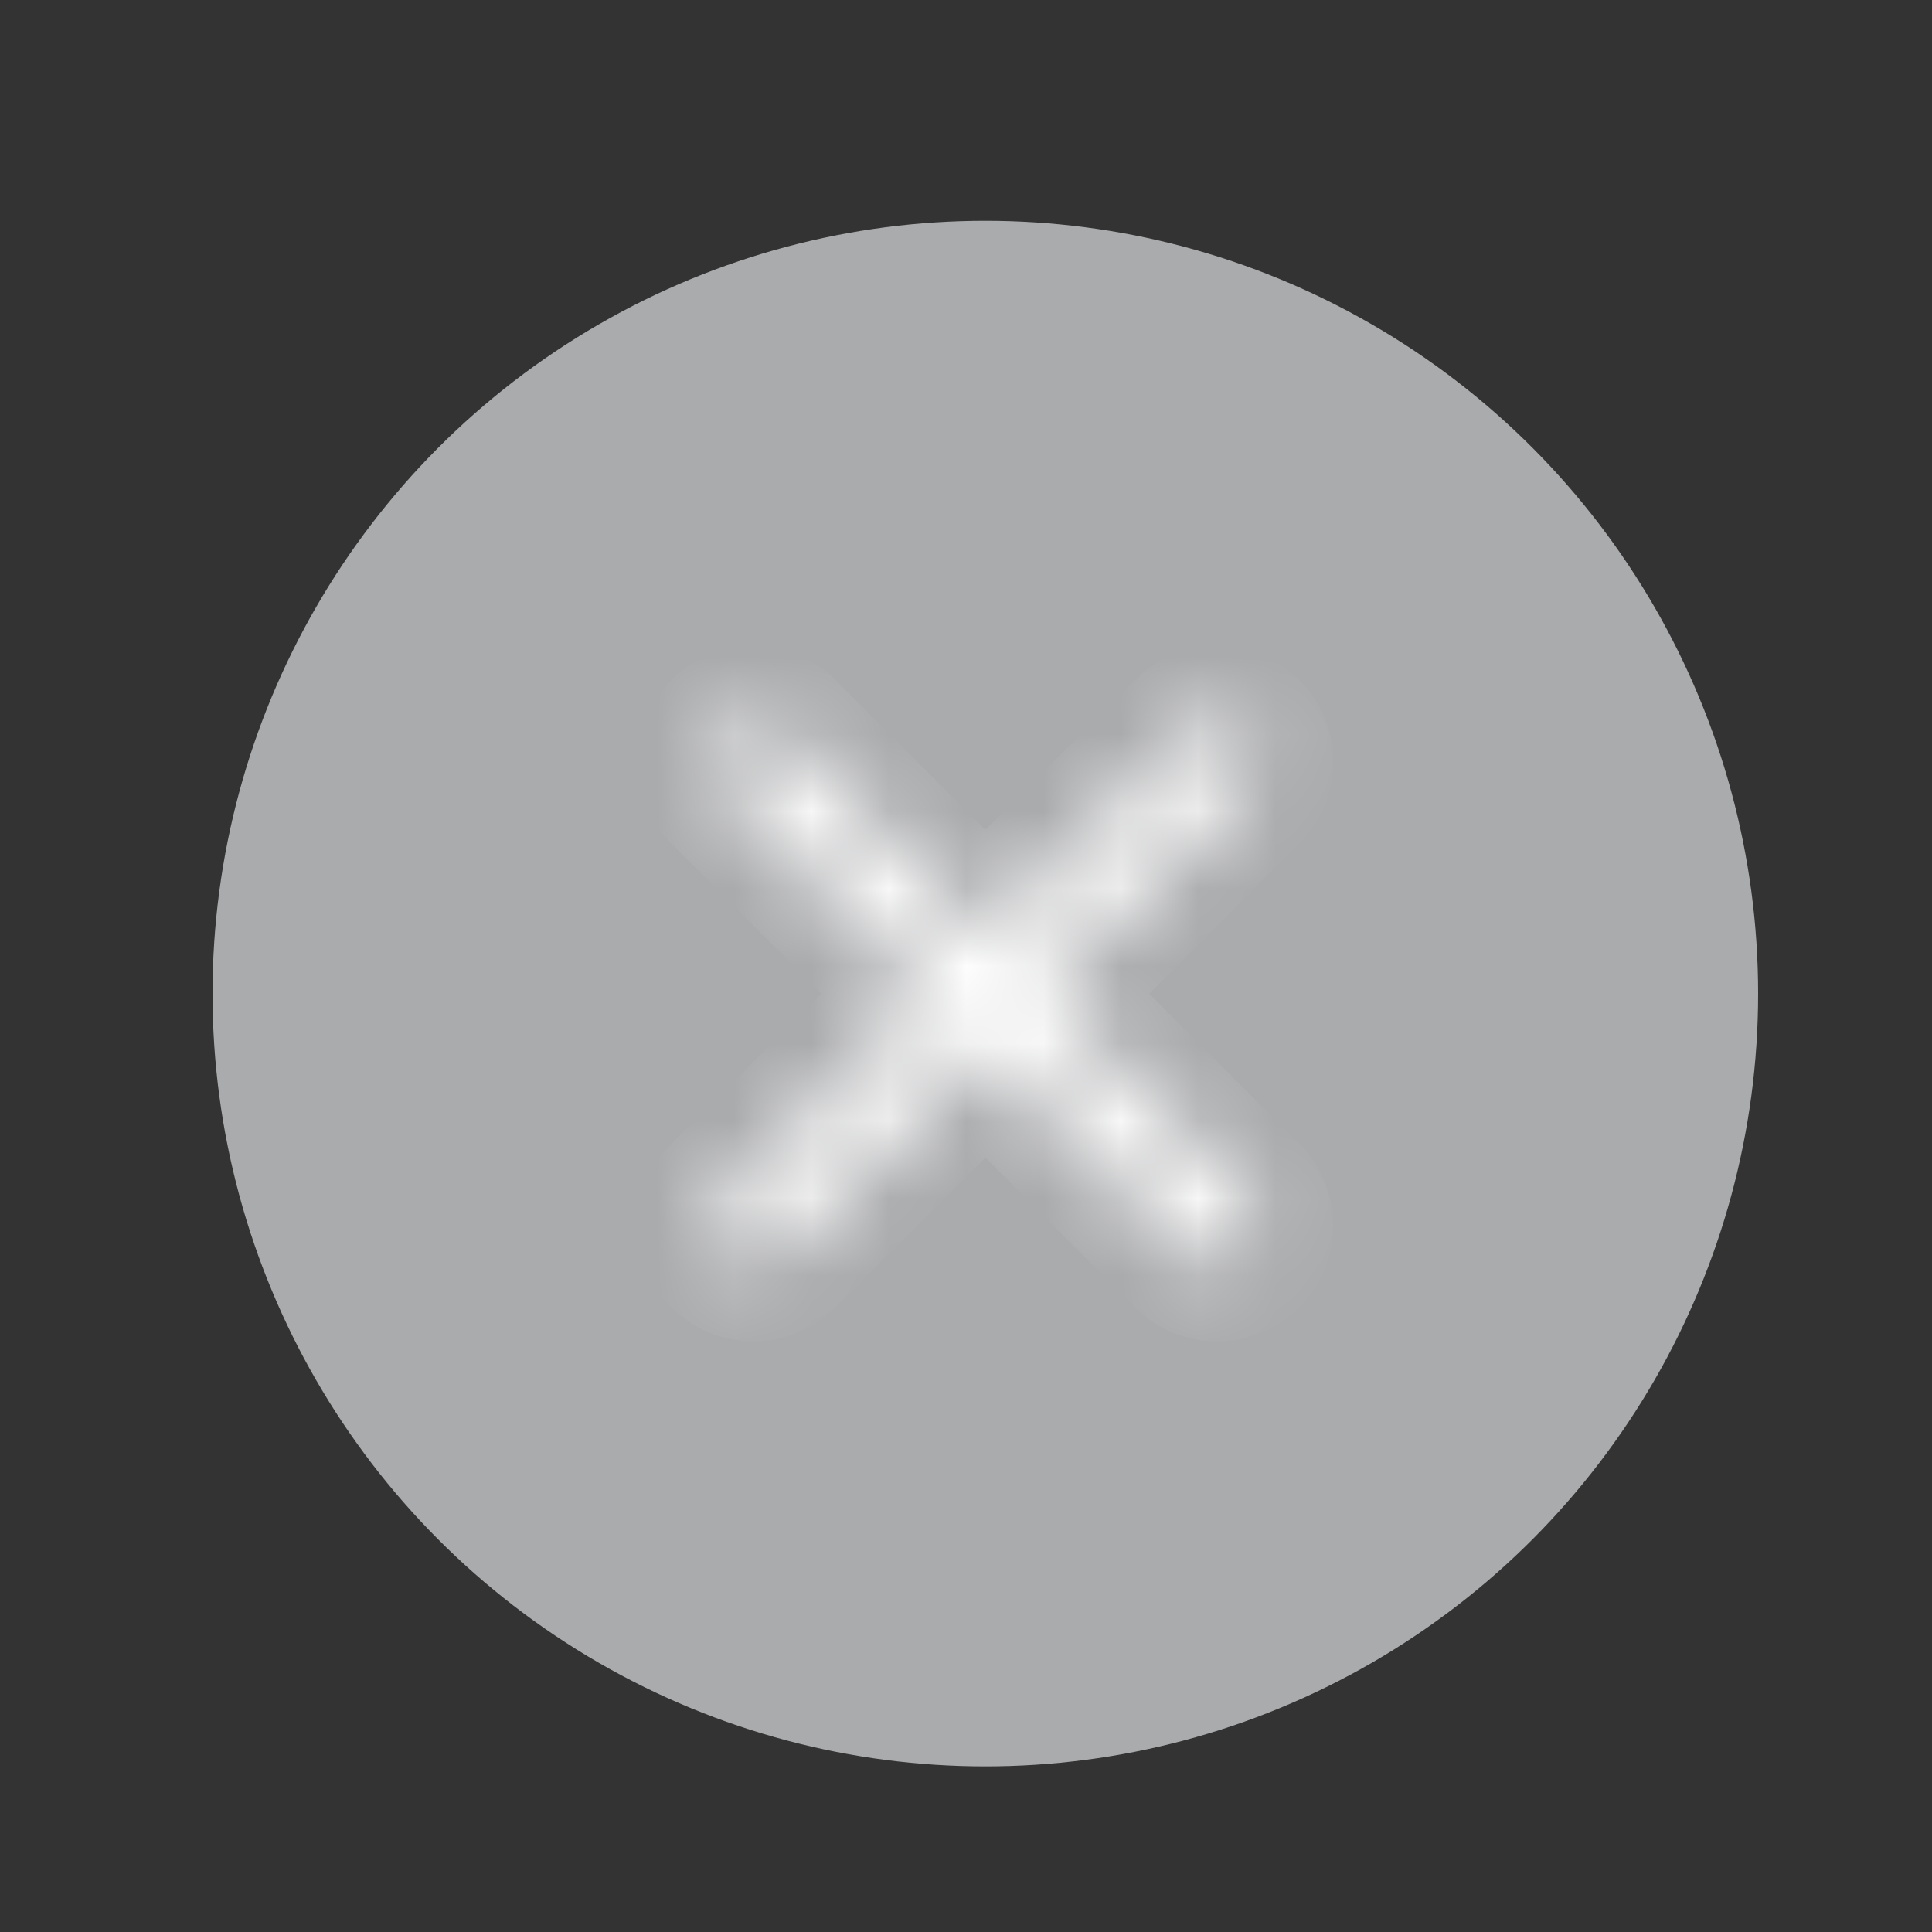 <svg width="25" height="25" viewBox="0 0 25 25" fill="none" xmlns="http://www.w3.org/2000/svg">
<rect x="0" y="0" width="25" height="25" fill="#333333" stroke="none"/>
<circle cx="12.75" cy="12.857" r="10" fill="#AAABAD"/>
<mask id="path-2-inside-1_17855_36858" fill="white">
<path fill-rule="evenodd" clip-rule="evenodd" d="M16.104 10.211C16.299 10.016 16.299 9.699 16.104 9.504C15.908 9.309 15.592 9.309 15.396 9.504L12.75 12.15L10.104 9.504C9.908 9.309 9.592 9.309 9.396 9.504C9.201 9.699 9.201 10.016 9.396 10.211L12.043 12.857L9.396 15.504C9.201 15.699 9.201 16.016 9.396 16.211C9.592 16.406 9.908 16.406 10.104 16.211L12.75 13.565L15.396 16.211C15.592 16.406 15.908 16.406 16.104 16.211C16.299 16.016 16.299 15.699 16.104 15.504L13.457 12.857L16.104 10.211Z"/>
</mask>
<path d="M16.104 9.504L15.396 10.211L15.396 10.211L16.104 9.504ZM16.104 10.211L15.396 9.504L15.396 9.504L16.104 10.211ZM15.396 9.504L16.104 10.211L16.104 10.211L15.396 9.504ZM12.75 12.15L12.043 12.857L12.75 13.565L13.457 12.857L12.75 12.15ZM10.104 9.504L10.811 8.797L10.811 8.797L10.104 9.504ZM9.396 9.504L10.104 10.211L10.104 10.211L9.396 9.504ZM9.396 10.211L8.689 10.918L8.689 10.918L9.396 10.211ZM12.043 12.857L12.75 13.565L13.457 12.857L12.75 12.15L12.043 12.857ZM9.396 15.504L10.104 16.211L10.104 16.211L9.396 15.504ZM9.396 16.211L10.104 15.504L10.104 15.504L9.396 16.211ZM10.104 16.211L9.396 15.504L9.396 15.504L10.104 16.211ZM12.75 13.565L13.457 12.857L12.75 12.15L12.043 12.857L12.75 13.565ZM15.396 16.211L16.104 15.504L16.104 15.504L15.396 16.211ZM16.104 16.211L15.396 15.504L15.396 15.504L16.104 16.211ZM16.104 15.504L15.396 16.211L15.396 16.211L16.104 15.504ZM13.457 12.857L12.75 12.15L12.043 12.857L12.75 13.565L13.457 12.857ZM15.396 10.211C15.201 10.016 15.201 9.699 15.396 9.504L16.811 10.918C17.396 10.332 17.396 9.383 16.811 8.797L15.396 10.211ZM16.104 10.211C15.908 10.406 15.592 10.406 15.396 10.211L16.811 8.797C16.225 8.211 15.275 8.211 14.689 8.797L16.104 10.211ZM13.457 12.857L16.104 10.211L14.689 8.797L12.043 11.443L13.457 12.857ZM9.396 10.211L12.043 12.857L13.457 11.443L10.811 8.797L9.396 10.211ZM10.104 10.211C9.908 10.406 9.592 10.406 9.396 10.211L10.811 8.797C10.225 8.211 9.275 8.211 8.689 8.797L10.104 10.211ZM10.104 9.504C10.299 9.699 10.299 10.016 10.104 10.211L8.689 8.797C8.104 9.383 8.104 10.332 8.689 10.918L10.104 9.504ZM12.75 12.15L10.104 9.504L8.689 10.918L11.336 13.565L12.75 12.15ZM10.104 16.211L12.75 13.565L11.336 12.15L8.689 14.797L10.104 16.211ZM10.104 15.504C10.299 15.699 10.299 16.016 10.104 16.211L8.689 14.797C8.104 15.383 8.104 16.332 8.689 16.918L10.104 15.504ZM9.396 15.504C9.592 15.309 9.908 15.309 10.104 15.504L8.689 16.918C9.275 17.504 10.225 17.504 10.811 16.918L9.396 15.504ZM12.043 12.857L9.396 15.504L10.811 16.918L13.457 14.272L12.043 12.857ZM16.104 15.504L13.457 12.857L12.043 14.272L14.689 16.918L16.104 15.504ZM15.396 15.504C15.592 15.309 15.908 15.309 16.104 15.504L14.689 16.918C15.275 17.504 16.225 17.504 16.811 16.918L15.396 15.504ZM15.396 16.211C15.201 16.016 15.201 15.699 15.396 15.504L16.811 16.918C17.396 16.332 17.396 15.383 16.811 14.797L15.396 16.211ZM12.75 13.565L15.396 16.211L16.811 14.797L14.164 12.15L12.75 13.565ZM15.396 9.504L12.75 12.15L14.164 13.565L16.811 10.918L15.396 9.504Z" fill="white" mask="url(#path-2-inside-1_17855_36858)"/>
</svg>
